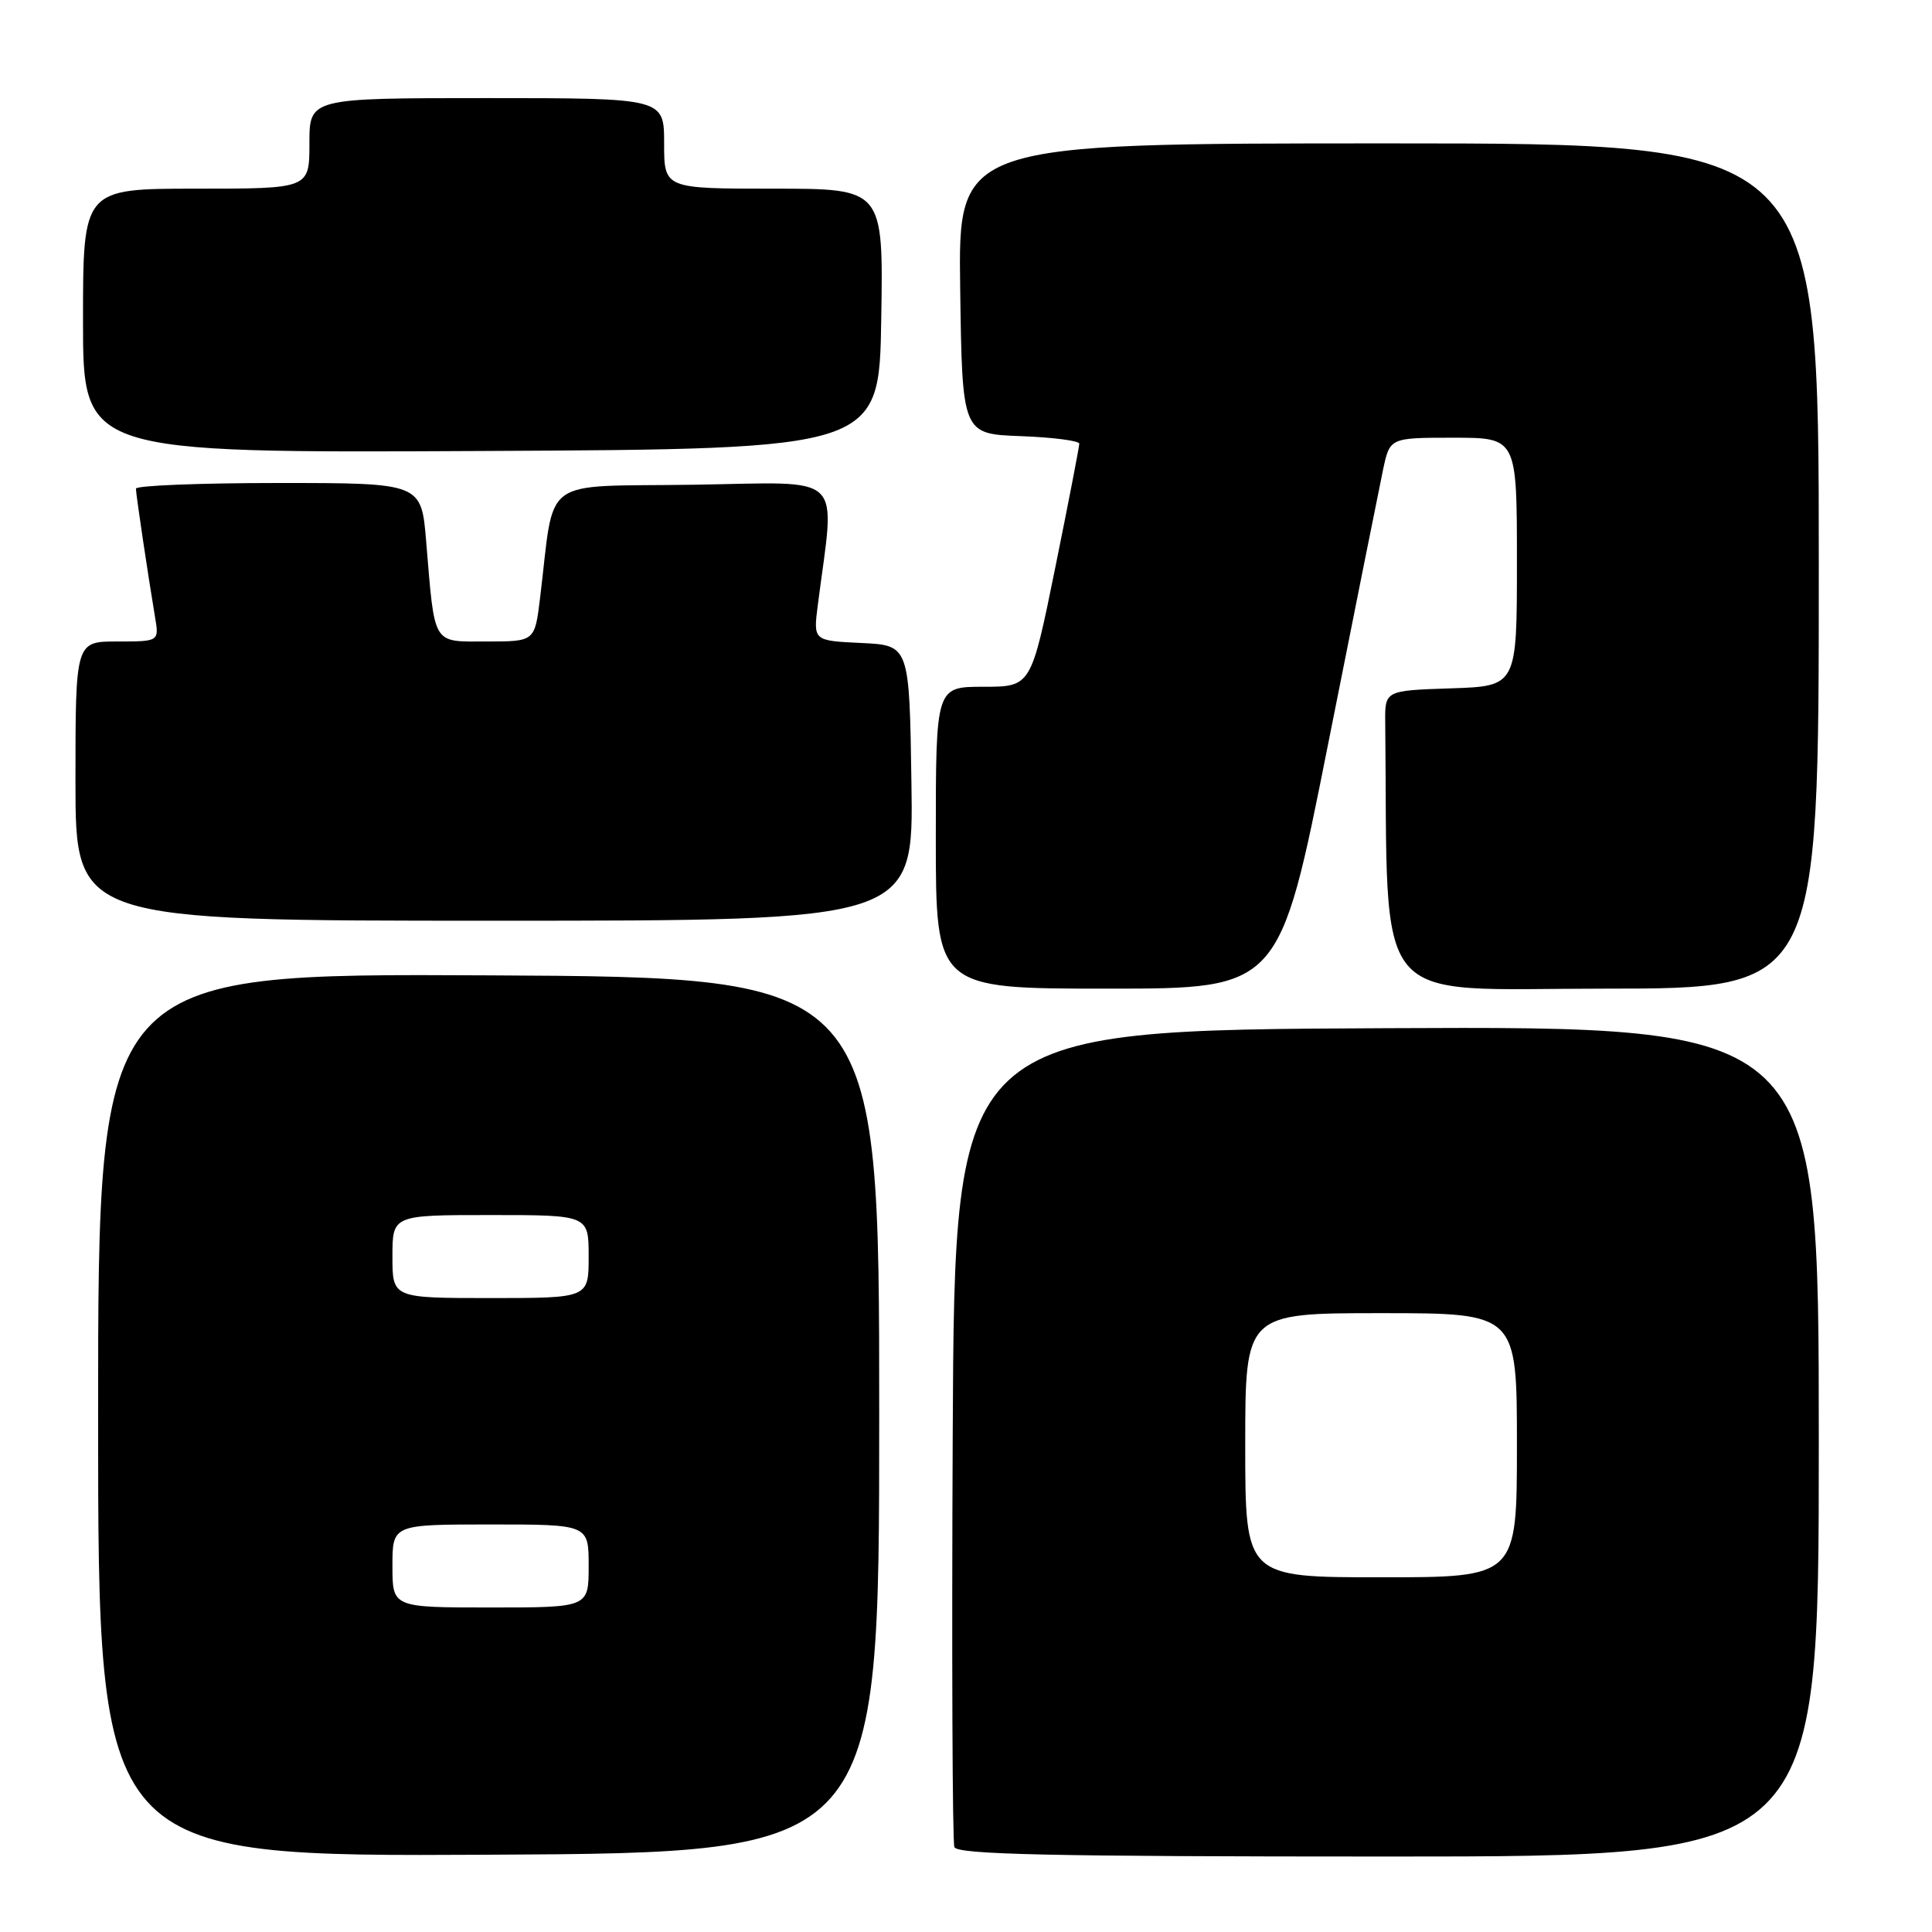 <?xml version="1.0" encoding="UTF-8" standalone="no"?>
<!DOCTYPE svg PUBLIC "-//W3C//DTD SVG 1.1//EN" "http://www.w3.org/Graphics/SVG/1.1/DTD/svg11.dtd" >
<svg xmlns="http://www.w3.org/2000/svg" xmlns:xlink="http://www.w3.org/1999/xlink" version="1.1" viewBox="0 0 256 256">
 <g >
 <path fill="currentColor"
d=" M 116.50 187.50 C 116.50 129.50 116.50 129.50 64.75 129.24 C 13.00 128.98 13.00 128.98 13.00 187.50 C 13.00 246.02 13.00 246.02 64.75 245.76 C 116.50 245.50 116.50 245.50 116.50 187.50 Z  M 241.00 190.99 C 241.00 135.98 241.00 135.98 183.75 136.24 C 126.50 136.50 126.50 136.50 126.24 190.00 C 126.10 219.43 126.20 244.06 126.46 244.75 C 126.83 245.73 139.27 246.00 183.97 246.00 C 241.00 246.00 241.00 246.00 241.00 190.99 Z  M 175.95 98.75 C 179.48 81.01 182.77 64.59 183.26 62.25 C 184.16 58.00 184.16 58.00 192.58 58.00 C 201.00 58.00 201.00 58.00 201.00 74.46 C 201.00 90.92 201.00 90.92 192.25 91.21 C 183.50 91.50 183.50 91.50 183.55 95.75 C 183.96 134.31 181.24 131.00 212.50 131.00 C 241.00 131.00 241.00 131.00 241.00 75.00 C 241.00 19.00 241.00 19.00 183.98 19.00 C 126.96 19.00 126.96 19.00 127.23 38.25 C 127.50 57.50 127.50 57.50 135.25 57.79 C 139.51 57.95 143.00 58.40 143.01 58.79 C 143.01 59.18 141.58 66.59 139.82 75.25 C 136.62 91.00 136.62 91.00 130.31 91.00 C 124.00 91.00 124.00 91.00 124.00 111.00 C 124.00 131.00 124.00 131.00 146.77 131.00 C 169.54 131.00 169.54 131.00 175.95 98.75 Z  M 120.77 103.75 C 120.50 85.50 120.50 85.50 114.13 85.20 C 107.76 84.90 107.76 84.90 108.36 80.20 C 110.66 62.30 112.33 63.92 91.90 64.23 C 71.27 64.53 73.57 62.84 71.56 79.25 C 70.86 85.00 70.86 85.00 64.51 85.00 C 57.20 85.00 57.64 85.72 56.47 71.75 C 55.83 64.00 55.83 64.00 36.91 64.00 C 26.51 64.00 18.00 64.34 18.01 64.75 C 18.02 65.52 19.58 76.02 20.54 81.75 C 21.09 85.00 21.09 85.00 15.55 85.00 C 10.00 85.00 10.00 85.00 10.00 103.50 C 10.00 122.00 10.00 122.00 65.52 122.00 C 121.05 122.00 121.05 122.00 120.77 103.75 Z  M 116.77 42.25 C 117.05 25.00 117.05 25.00 102.52 25.00 C 88.00 25.00 88.00 25.00 88.00 19.00 C 88.00 13.00 88.00 13.00 64.50 13.00 C 41.00 13.00 41.00 13.00 41.00 19.00 C 41.00 25.00 41.00 25.00 26.00 25.00 C 11.00 25.00 11.00 25.00 11.00 42.51 C 11.00 60.02 11.00 60.02 63.75 59.76 C 116.50 59.50 116.50 59.50 116.77 42.25 Z  M 52.00 207.50 C 52.00 202.00 52.00 202.00 65.00 202.00 C 78.00 202.00 78.00 202.00 78.00 207.50 C 78.00 213.00 78.00 213.00 65.00 213.00 C 52.00 213.00 52.00 213.00 52.00 207.50 Z  M 52.00 166.50 C 52.00 161.00 52.00 161.00 65.00 161.00 C 78.00 161.00 78.00 161.00 78.00 166.50 C 78.00 172.00 78.00 172.00 65.00 172.00 C 52.00 172.00 52.00 172.00 52.00 166.50 Z  M 165.00 191.50 C 165.00 174.00 165.00 174.00 183.00 174.00 C 201.00 174.00 201.00 174.00 201.00 191.50 C 201.00 209.00 201.00 209.00 183.00 209.00 C 165.00 209.00 165.00 209.00 165.00 191.50 Z "/>
</g>
</svg>